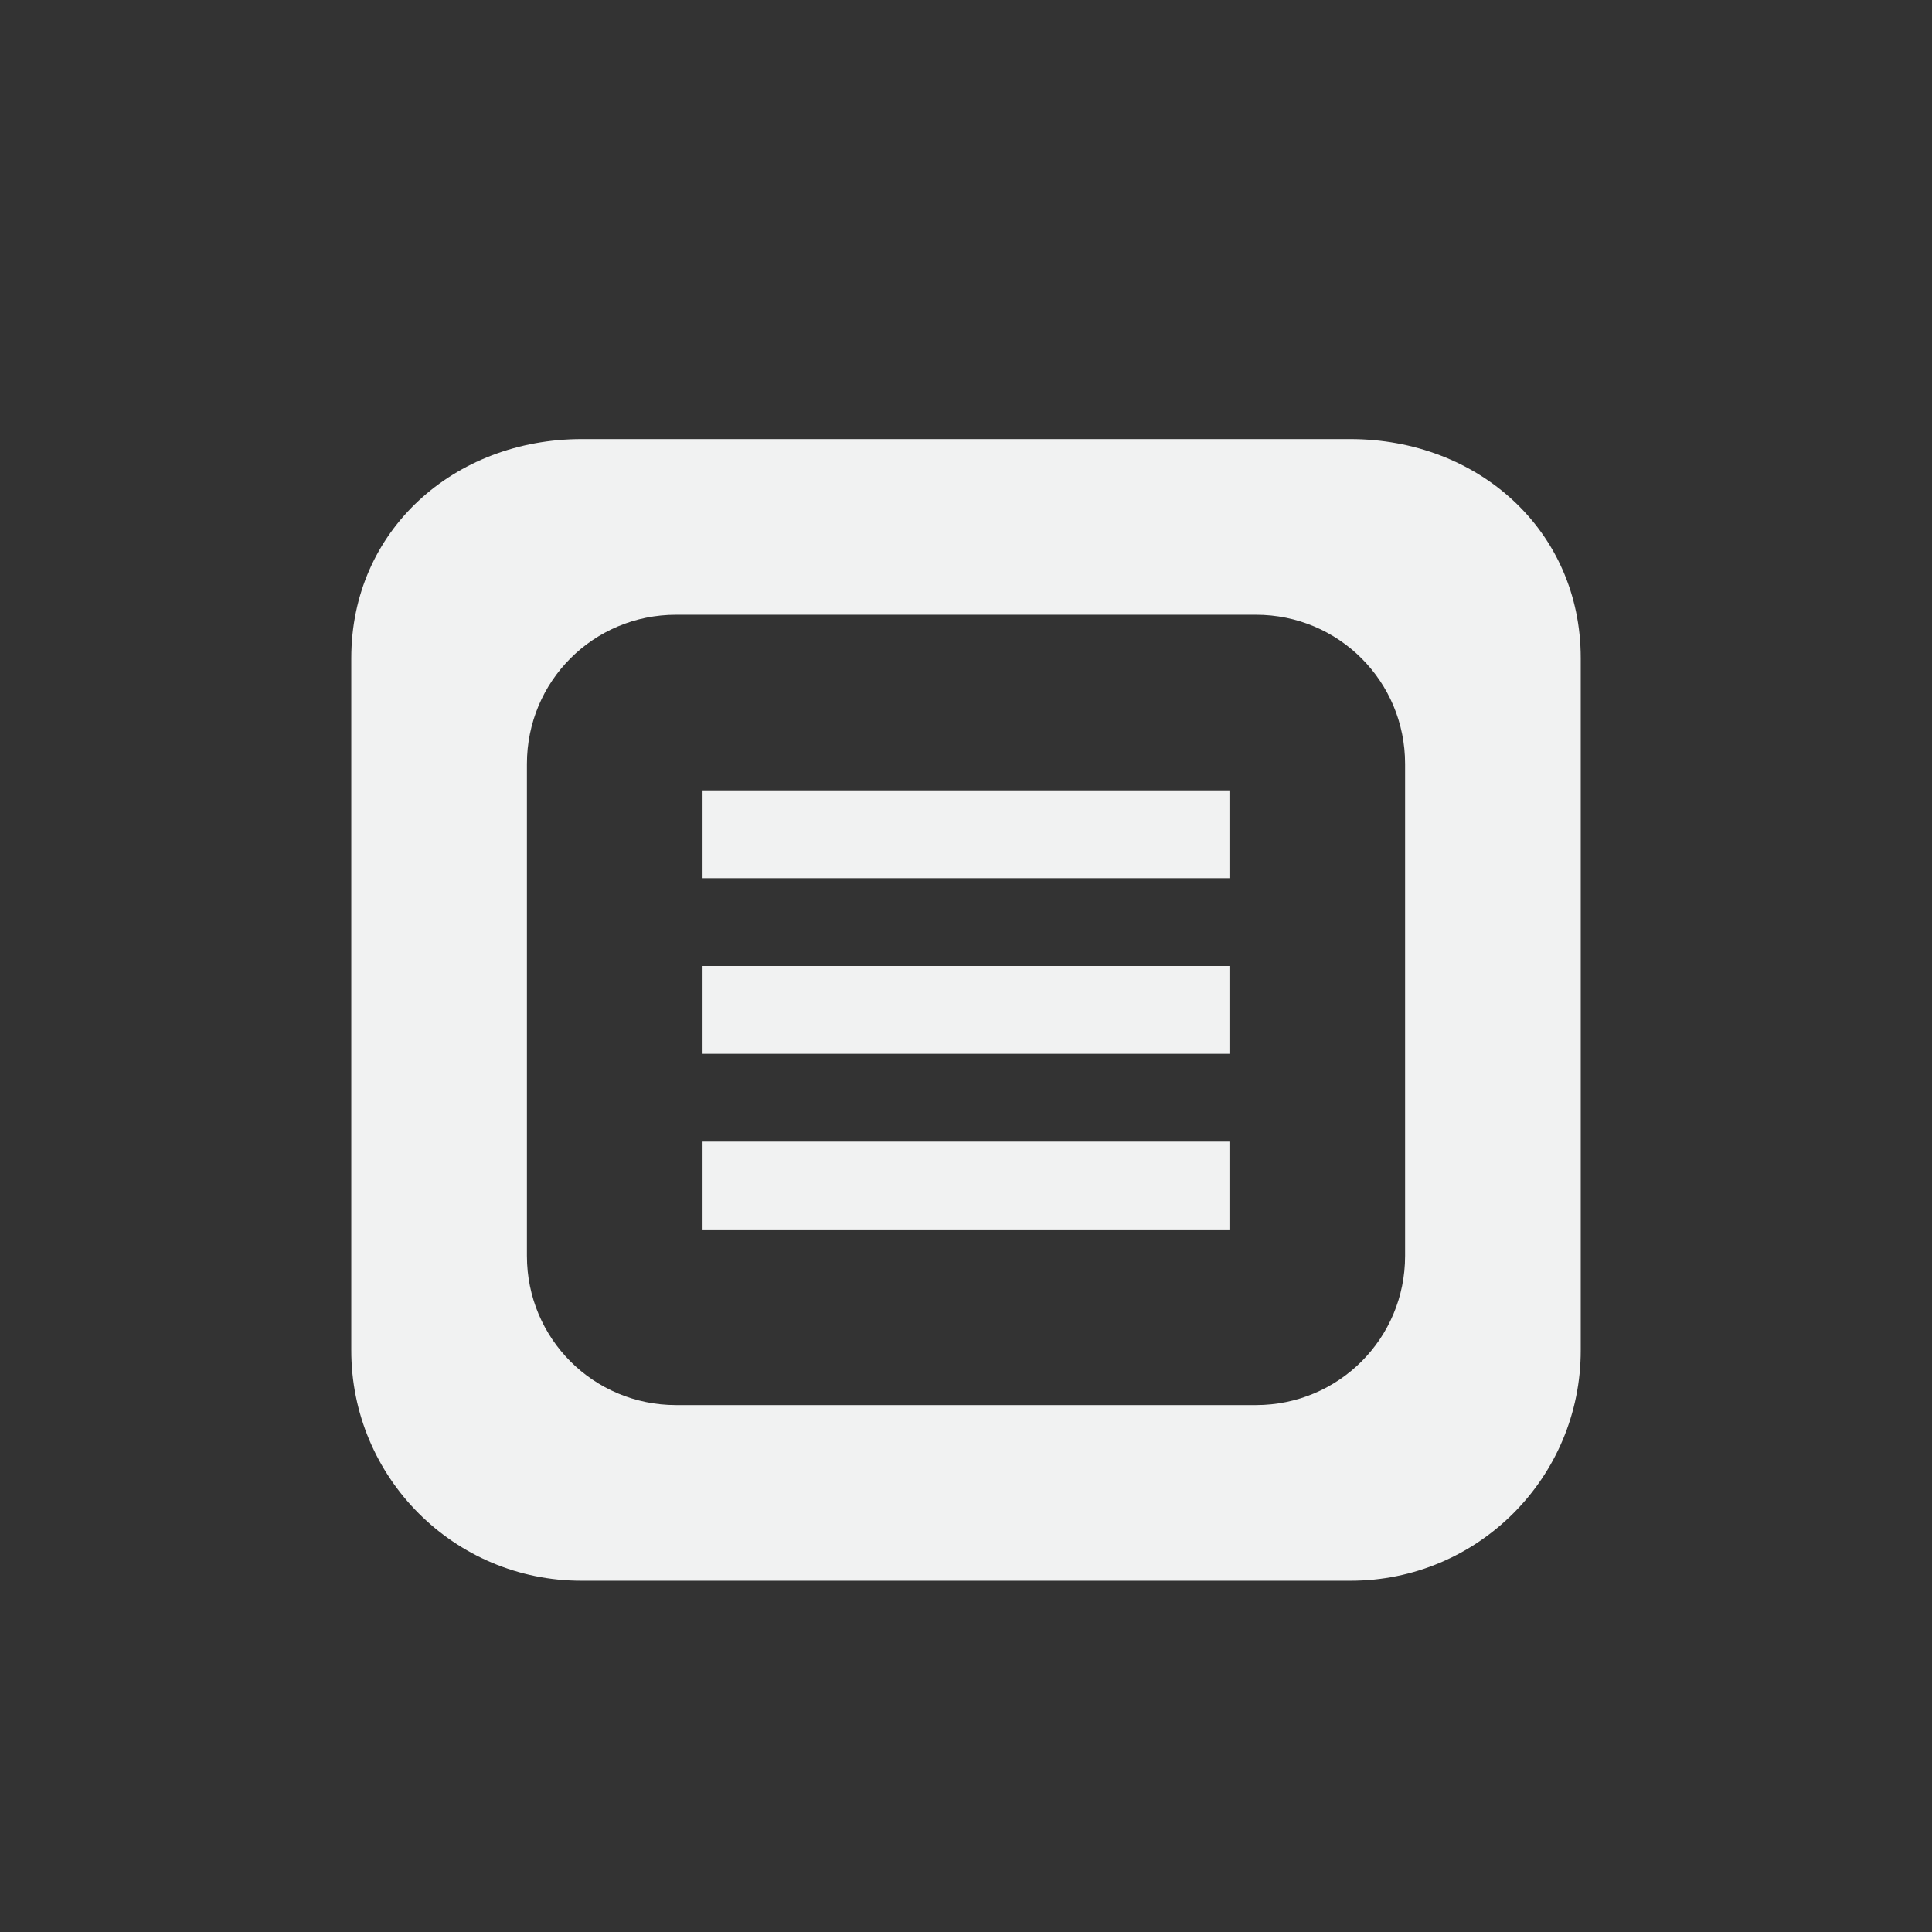 <?xml version="1.0" encoding="UTF-8" standalone="no"?>
<!--Part of Monotone: https://github.com/sixsixfive/Monotone, released under cc-by-sa_v4-->
<svg id="svg10" xmlns="http://www.w3.org/2000/svg" version="1.1" viewBox="-3 -3 22 22"><rect x="-3" y="-3" width="22" height="22" fill="#333333" stroke="none"/><g id="g8" fill="#f1f2f2"><path id="path2" style="stroke-width:1;fill:#f1f2f2" d="m3.625 2c-1.454 0-2.625 1.039-2.625 2.494v7.879c-0.003 1.452 1.174 2.63 2.625 2.627h8.75c1.451 0.003 2.628-1.175 2.625-2.627v-7.879c0-1.455-1.17-2.494-2.625-2.494h-8.75zm1.074 2h6.602c0.942 0 1.699 0.757 1.699 1.699v5.602c0 0.942-0.757 1.699-1.699 1.699h-6.602c-0.942 0-1.699-0.757-1.699-1.699v-5.602c0-0.942 0.757-1.699 1.699-1.699z"/><rect id="rect825" style="fill:#f1f2f2" height="1" width="6" y="8" x="5"/><rect id="rect827" style="fill:#f1f2f2" height="1" width="6" y="10" x="5"/><rect id="rect831" style="fill:#f1f2f2" height="1" width="6" y="6" x="5"/></g></svg>
